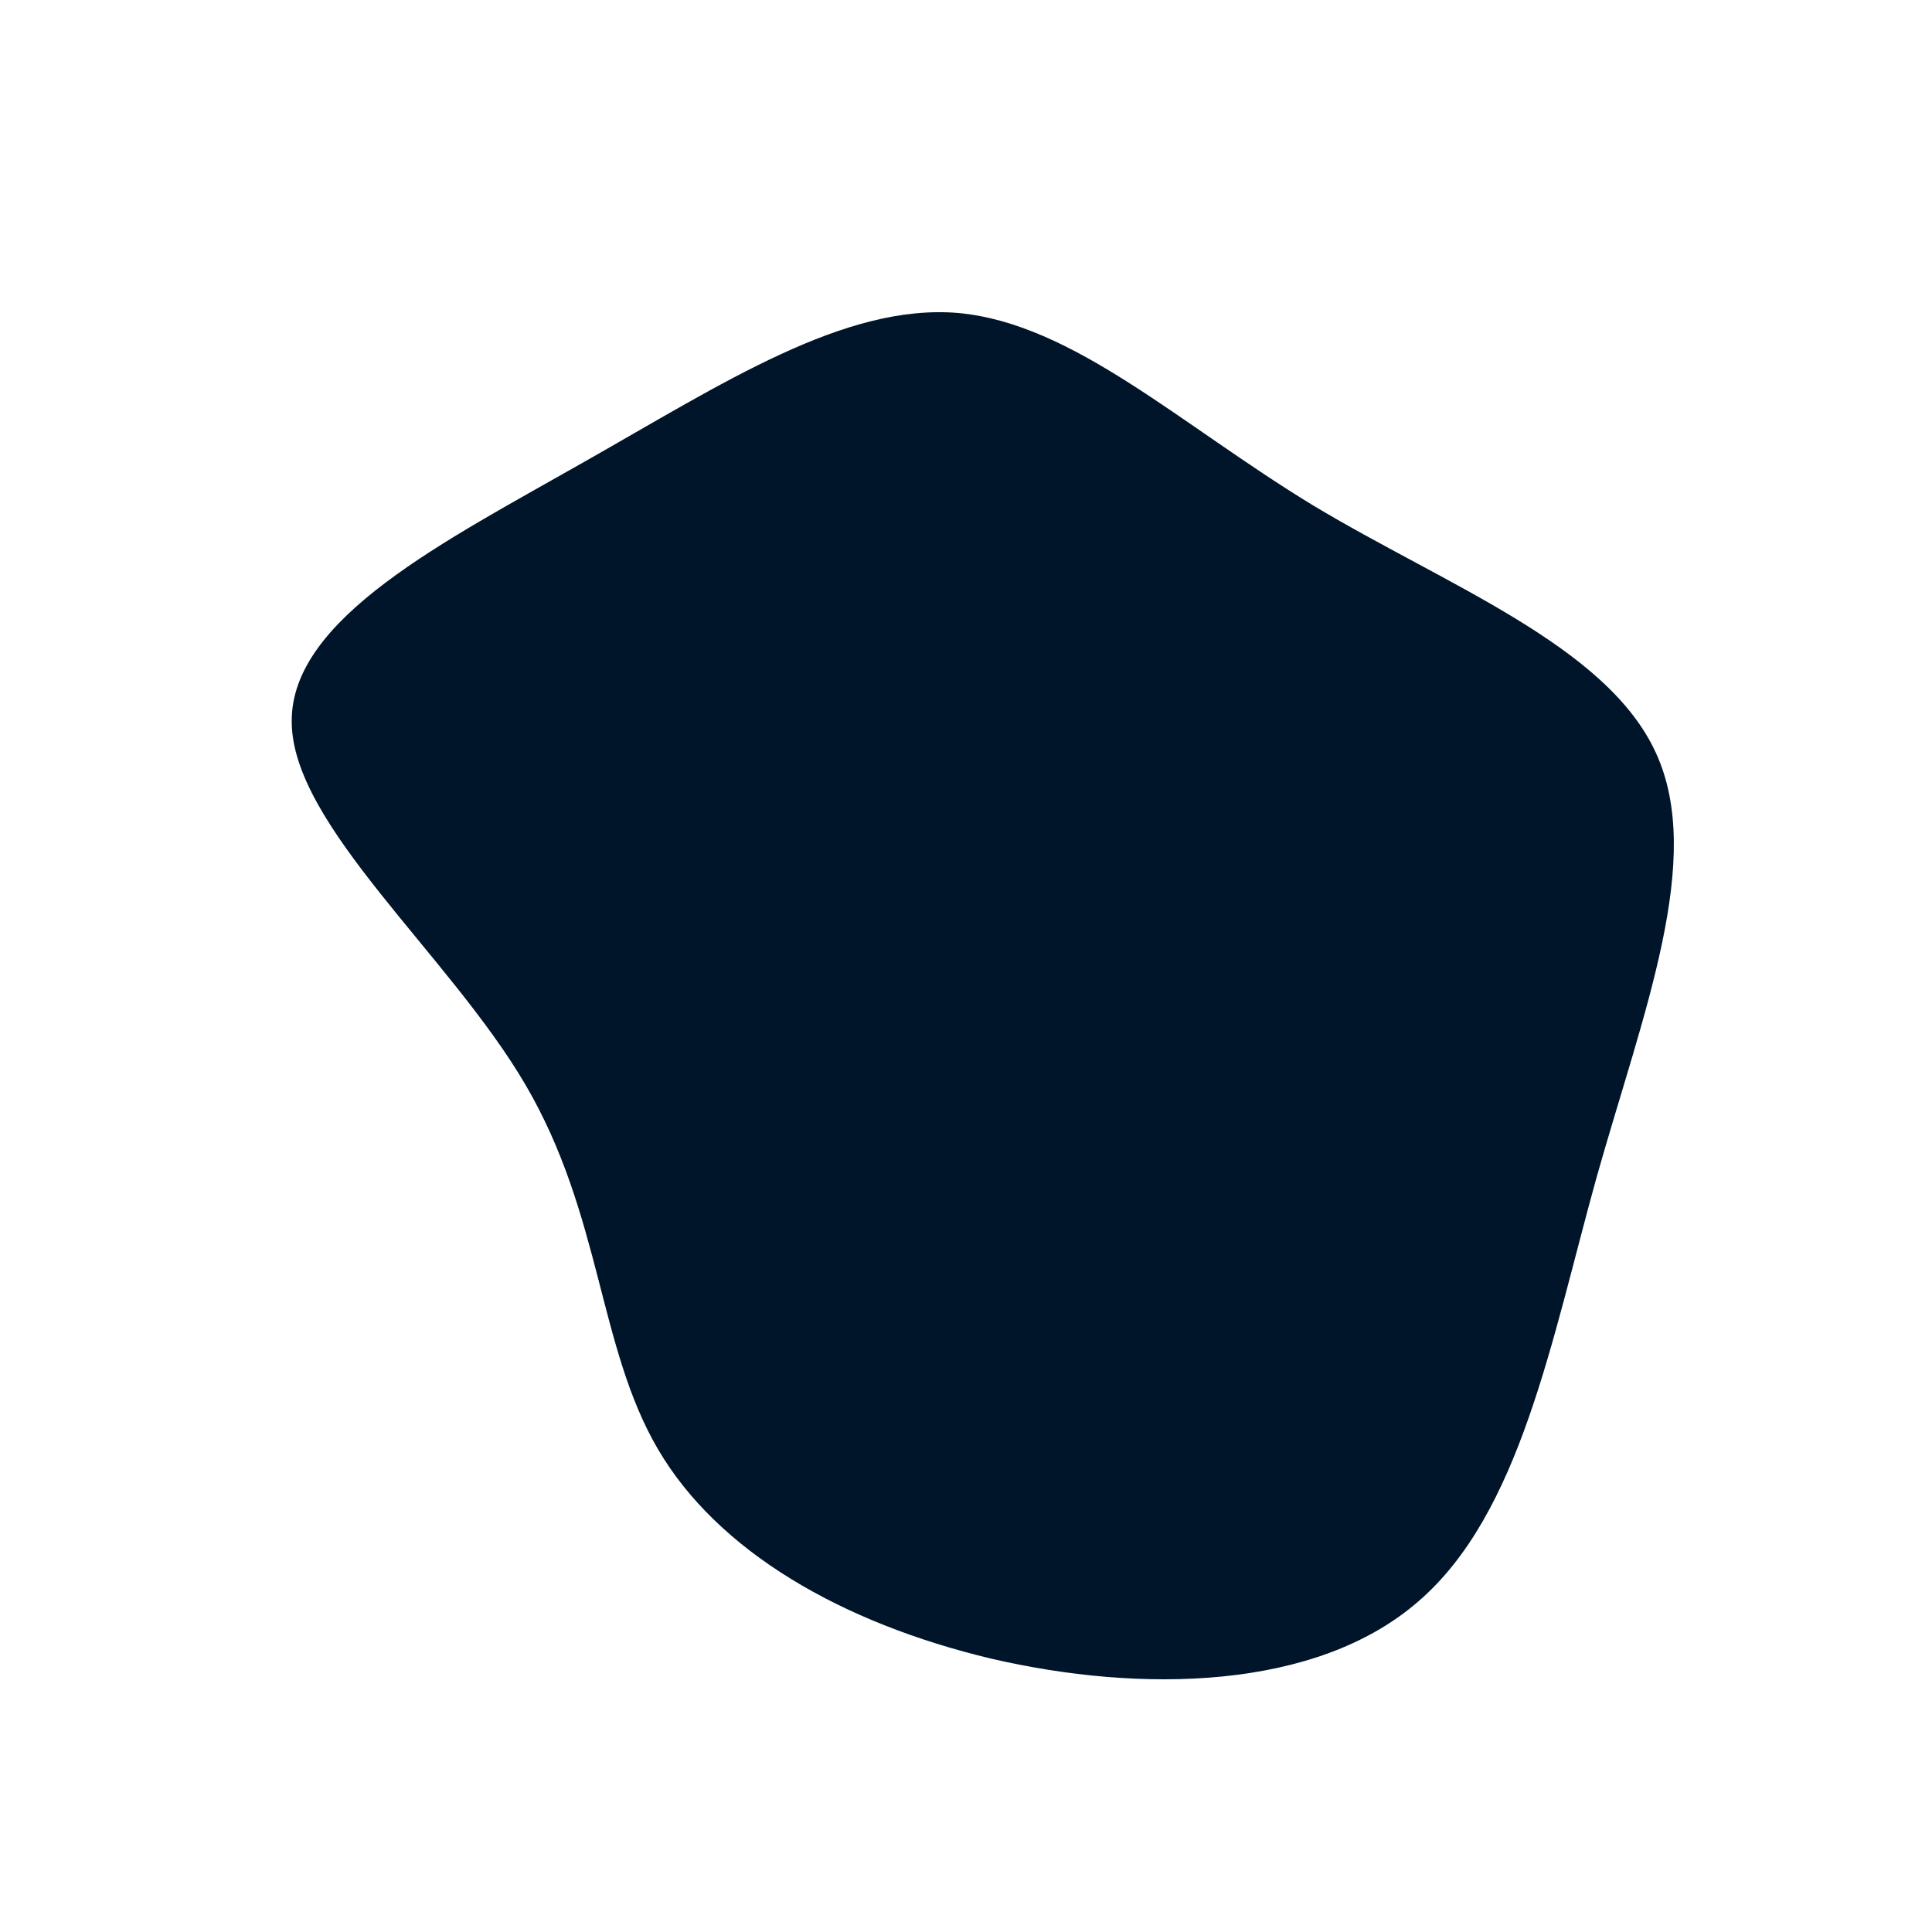 <?xml version="1.0" standalone="no"?>
<svg viewBox="0 0 200 200" xmlns="http://www.w3.org/2000/svg">
  <path fill="#001529" d="M35.9,-47.7C49.7,-39.4,66.3,-33.2,71.4,-22.1C76.5,-11.1,70.1,4.8,65.3,21.8C60.6,38.7,57.4,56.7,46.8,65.8C36.2,75,18.1,75.3,2.6,71.7C-12.9,68,-25.7,60.6,-31.9,50C-38.1,39.4,-37.7,25.8,-45.6,12.3C-53.5,-1.2,-69.8,-14.6,-69.8,-25.3C-69.9,-36,-53.9,-44,-39.5,-52.2C-25.2,-60.3,-12.6,-68.6,-0.8,-67.6C11.1,-66.5,22.1,-56.1,35.9,-47.7Z" transform="translate(100 100)" />
</svg>
